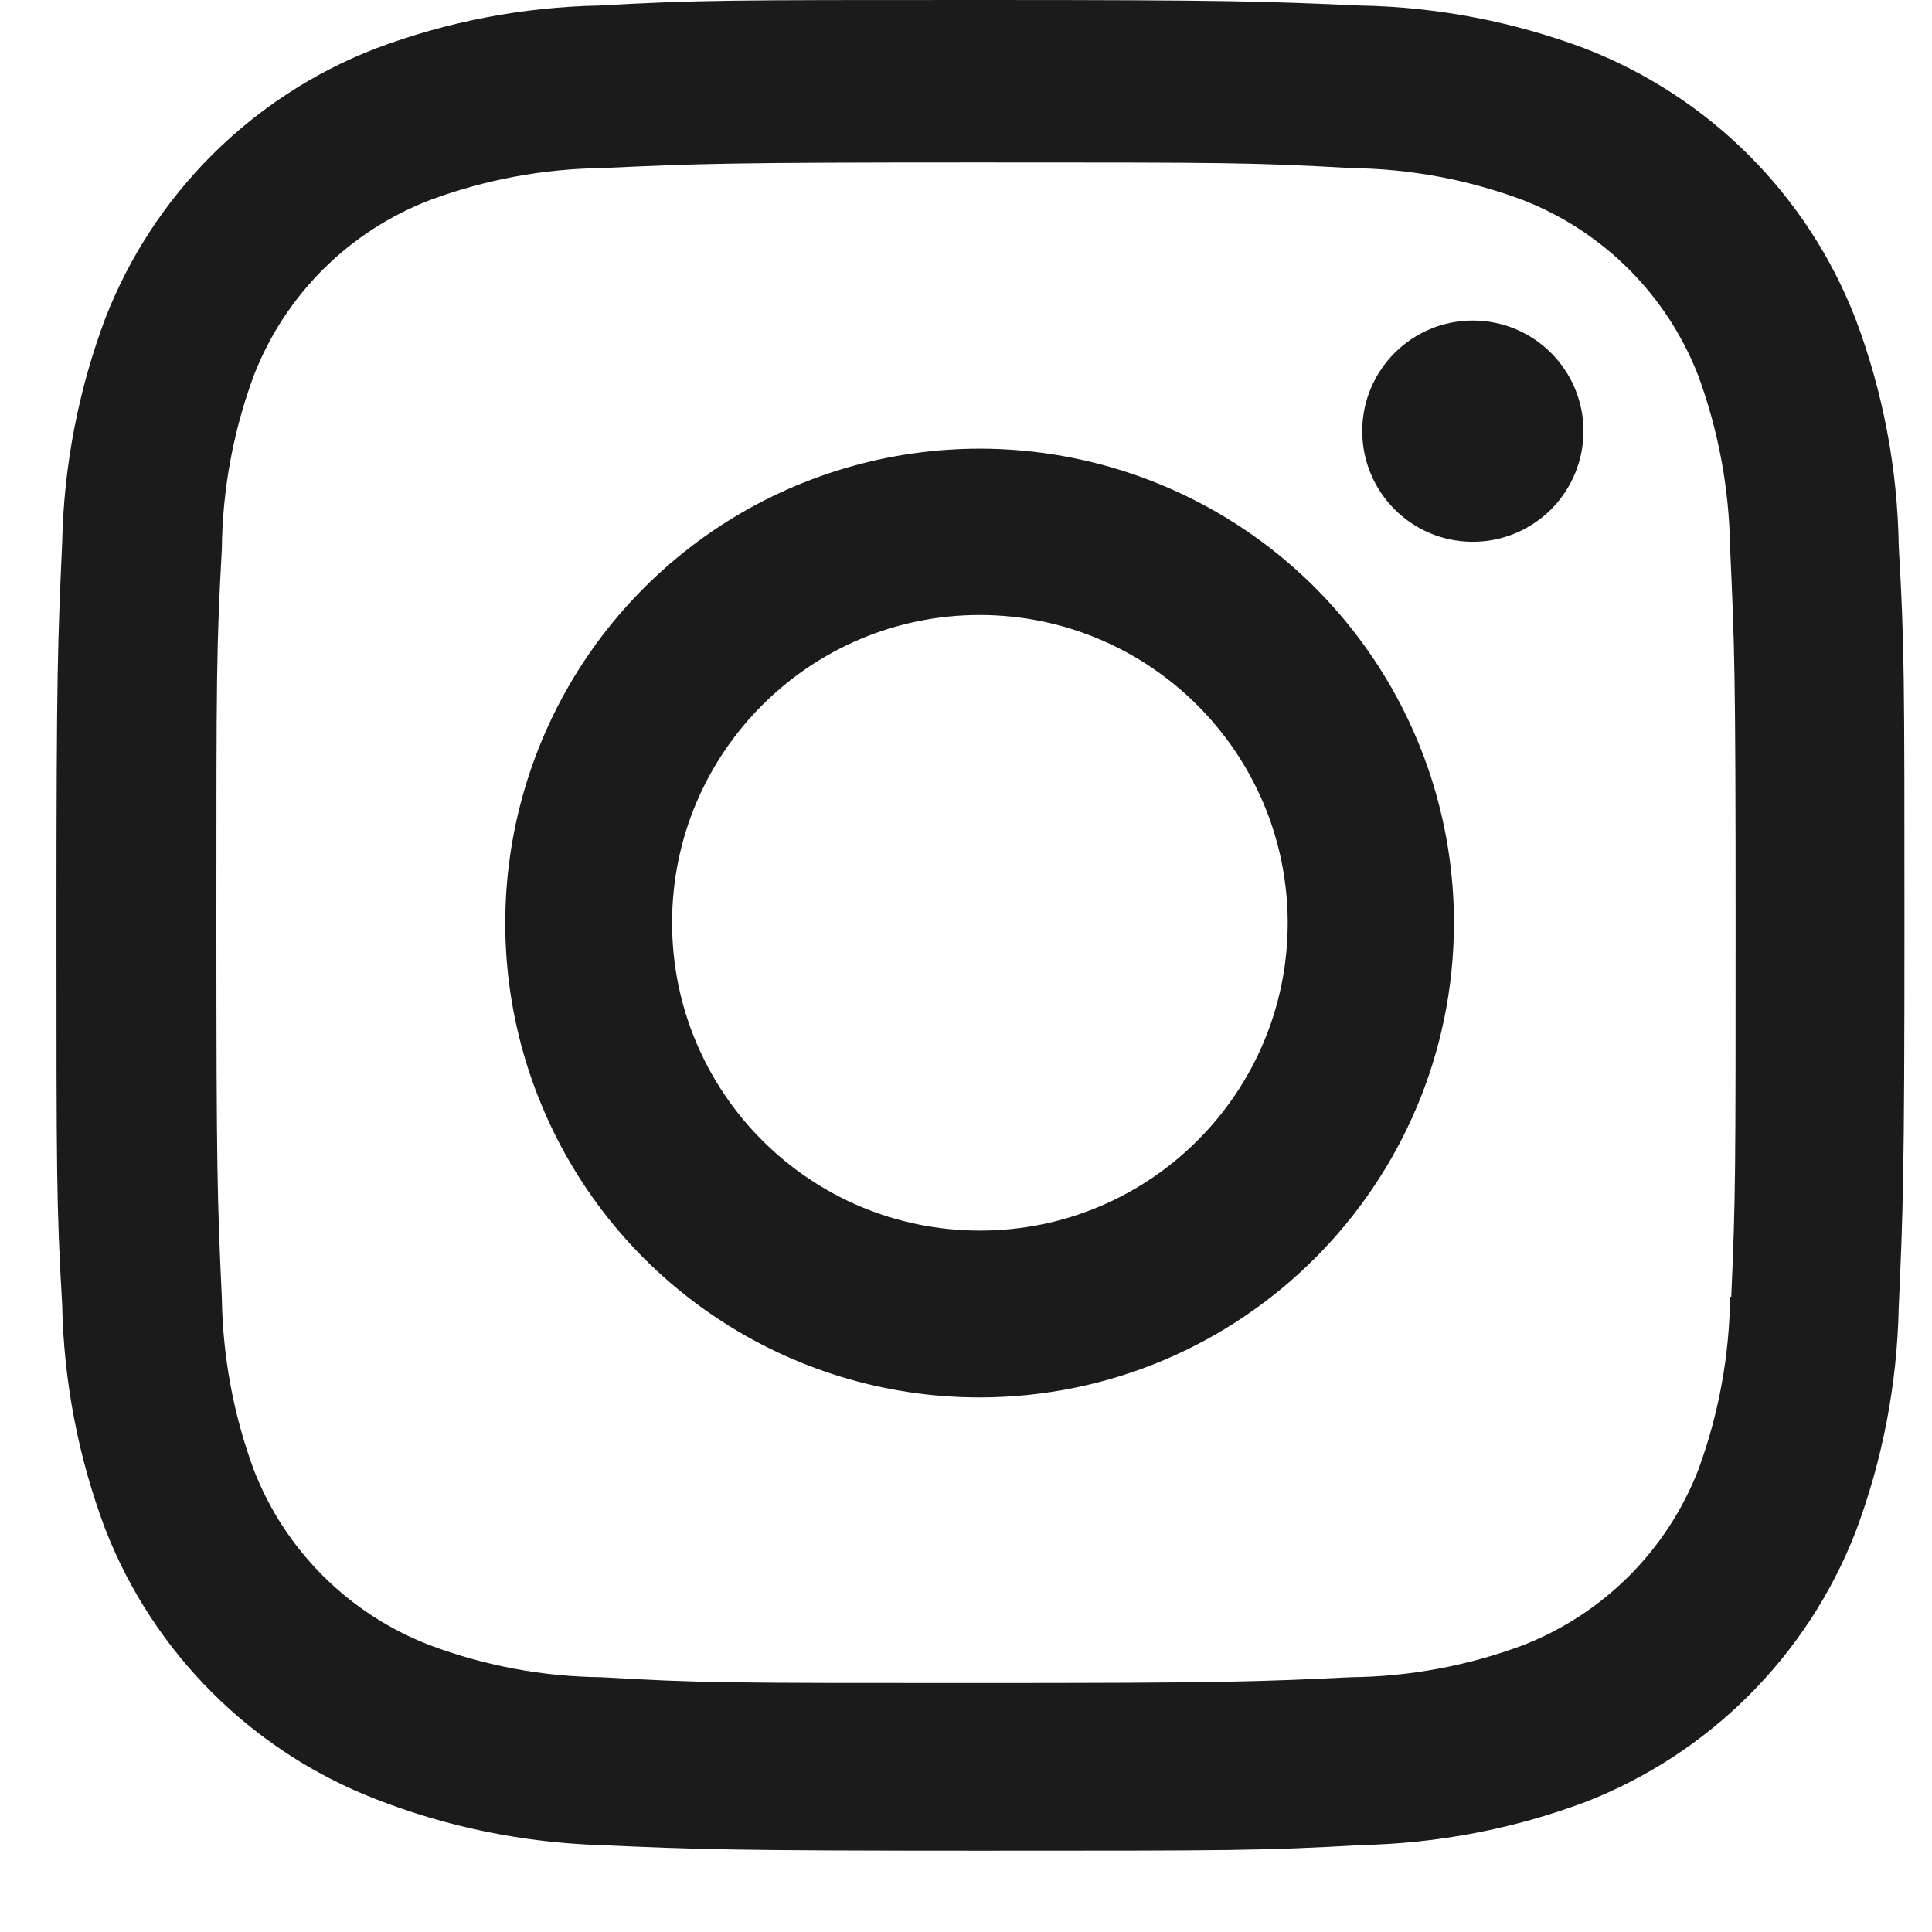 <svg width="23" height="23" viewBox="0 0 23 23" fill="none" xmlns="http://www.w3.org/2000/svg">
<path d="M11.666 22.032C8.661 22.032 8.307 22.016 7.134 21.965C6.219 21.934 5.317 21.749 4.465 21.415C2.991 20.841 1.825 19.675 1.252 18.201C0.931 17.346 0.758 16.443 0.74 15.53C0.672 14.359 0.672 13.976 0.672 10.994C0.672 7.98 0.688 7.629 0.74 6.462C0.759 5.55 0.932 4.648 1.252 3.794C1.825 2.318 2.992 1.151 4.468 0.579C5.322 0.257 6.224 0.083 7.136 0.066C8.303 0 8.686 0 11.666 0C14.695 0 15.043 0.016 16.198 0.066C17.112 0.083 18.017 0.257 18.873 0.579C20.349 1.152 21.516 2.318 22.089 3.794C22.416 4.66 22.59 5.577 22.604 6.502C22.672 7.673 22.672 8.055 22.672 11.035C22.672 14.016 22.655 14.407 22.604 15.564C22.585 16.478 22.412 17.382 22.09 18.238C21.516 19.713 20.349 20.879 18.873 21.453C18.018 21.773 17.115 21.946 16.203 21.965C15.036 22.032 14.654 22.032 11.666 22.032ZM11.624 1.934C8.636 1.934 8.326 1.948 7.159 2.001C6.463 2.01 5.774 2.139 5.121 2.381C4.157 2.75 3.394 3.509 3.021 4.472C2.777 5.132 2.648 5.829 2.641 6.533C2.576 7.716 2.576 8.027 2.576 10.994C2.576 13.926 2.587 14.281 2.641 15.457C2.652 16.154 2.78 16.844 3.021 17.497C3.394 18.459 4.157 19.218 5.121 19.587C5.773 19.831 6.463 19.96 7.159 19.967C8.342 20.036 8.653 20.036 11.624 20.036C14.621 20.036 14.931 20.021 16.088 19.967C16.785 19.959 17.475 19.83 18.128 19.587C19.086 19.215 19.844 18.458 20.217 17.5C20.46 16.839 20.589 16.142 20.596 15.438H20.61C20.662 14.27 20.662 13.959 20.662 10.974C20.662 7.99 20.649 7.676 20.596 6.51C20.585 5.814 20.457 5.125 20.217 4.472C19.845 3.513 19.087 2.754 18.128 2.381C17.475 2.137 16.785 2.009 16.088 2.001C14.906 1.934 14.598 1.934 11.624 1.934ZM11.666 16.636C9.381 16.638 7.321 15.263 6.446 13.153C5.571 11.043 6.053 8.614 7.667 6.998C9.282 5.382 11.711 4.897 13.822 5.771C15.932 6.644 17.309 8.703 17.309 10.988C17.306 14.104 14.782 16.63 11.666 16.636ZM11.666 7.321C9.642 7.321 8.001 8.961 8.001 10.985C8.001 13.009 9.642 14.65 11.666 14.65C13.69 14.65 15.33 13.009 15.33 10.985C15.326 8.963 13.688 7.325 11.666 7.321ZM17.529 6.45C16.803 6.447 16.216 5.857 16.217 5.13C16.219 4.404 16.808 3.816 17.534 3.816C18.26 3.816 18.849 4.404 18.851 5.13C18.851 5.481 18.712 5.817 18.464 6.065C18.216 6.312 17.88 6.451 17.529 6.45Z" fill="#1B1B1B"/>
</svg>
